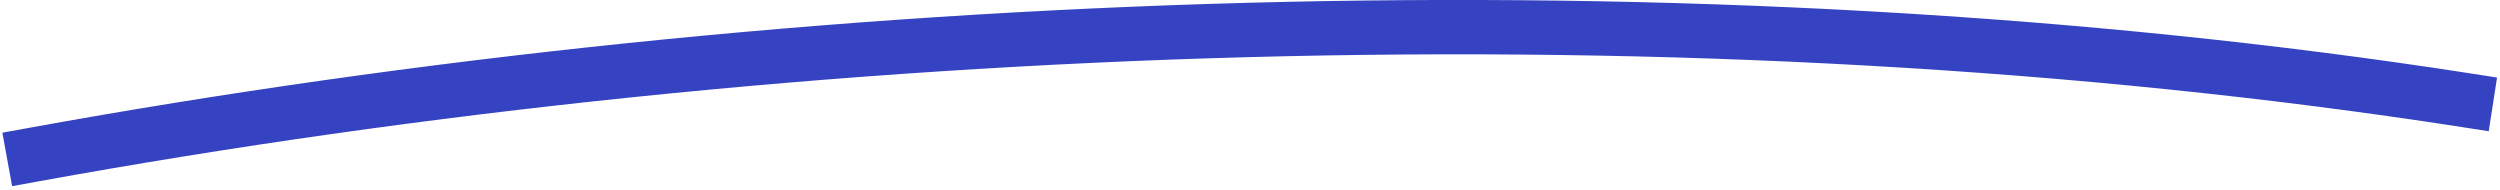 <svg xmlns="http://www.w3.org/2000/svg" width="92" height="7" viewBox="0 0 92 7" fill="none" preserveAspectRatio="none">
    <path d="M1.25 5.688C29.541 0.544 62.285 -0.729 90.75 3.688" stroke="#3543C2" stroke-width="2"
        stroke-linecap="square" vector-effect="non-scaling-stroke" />
</svg>
